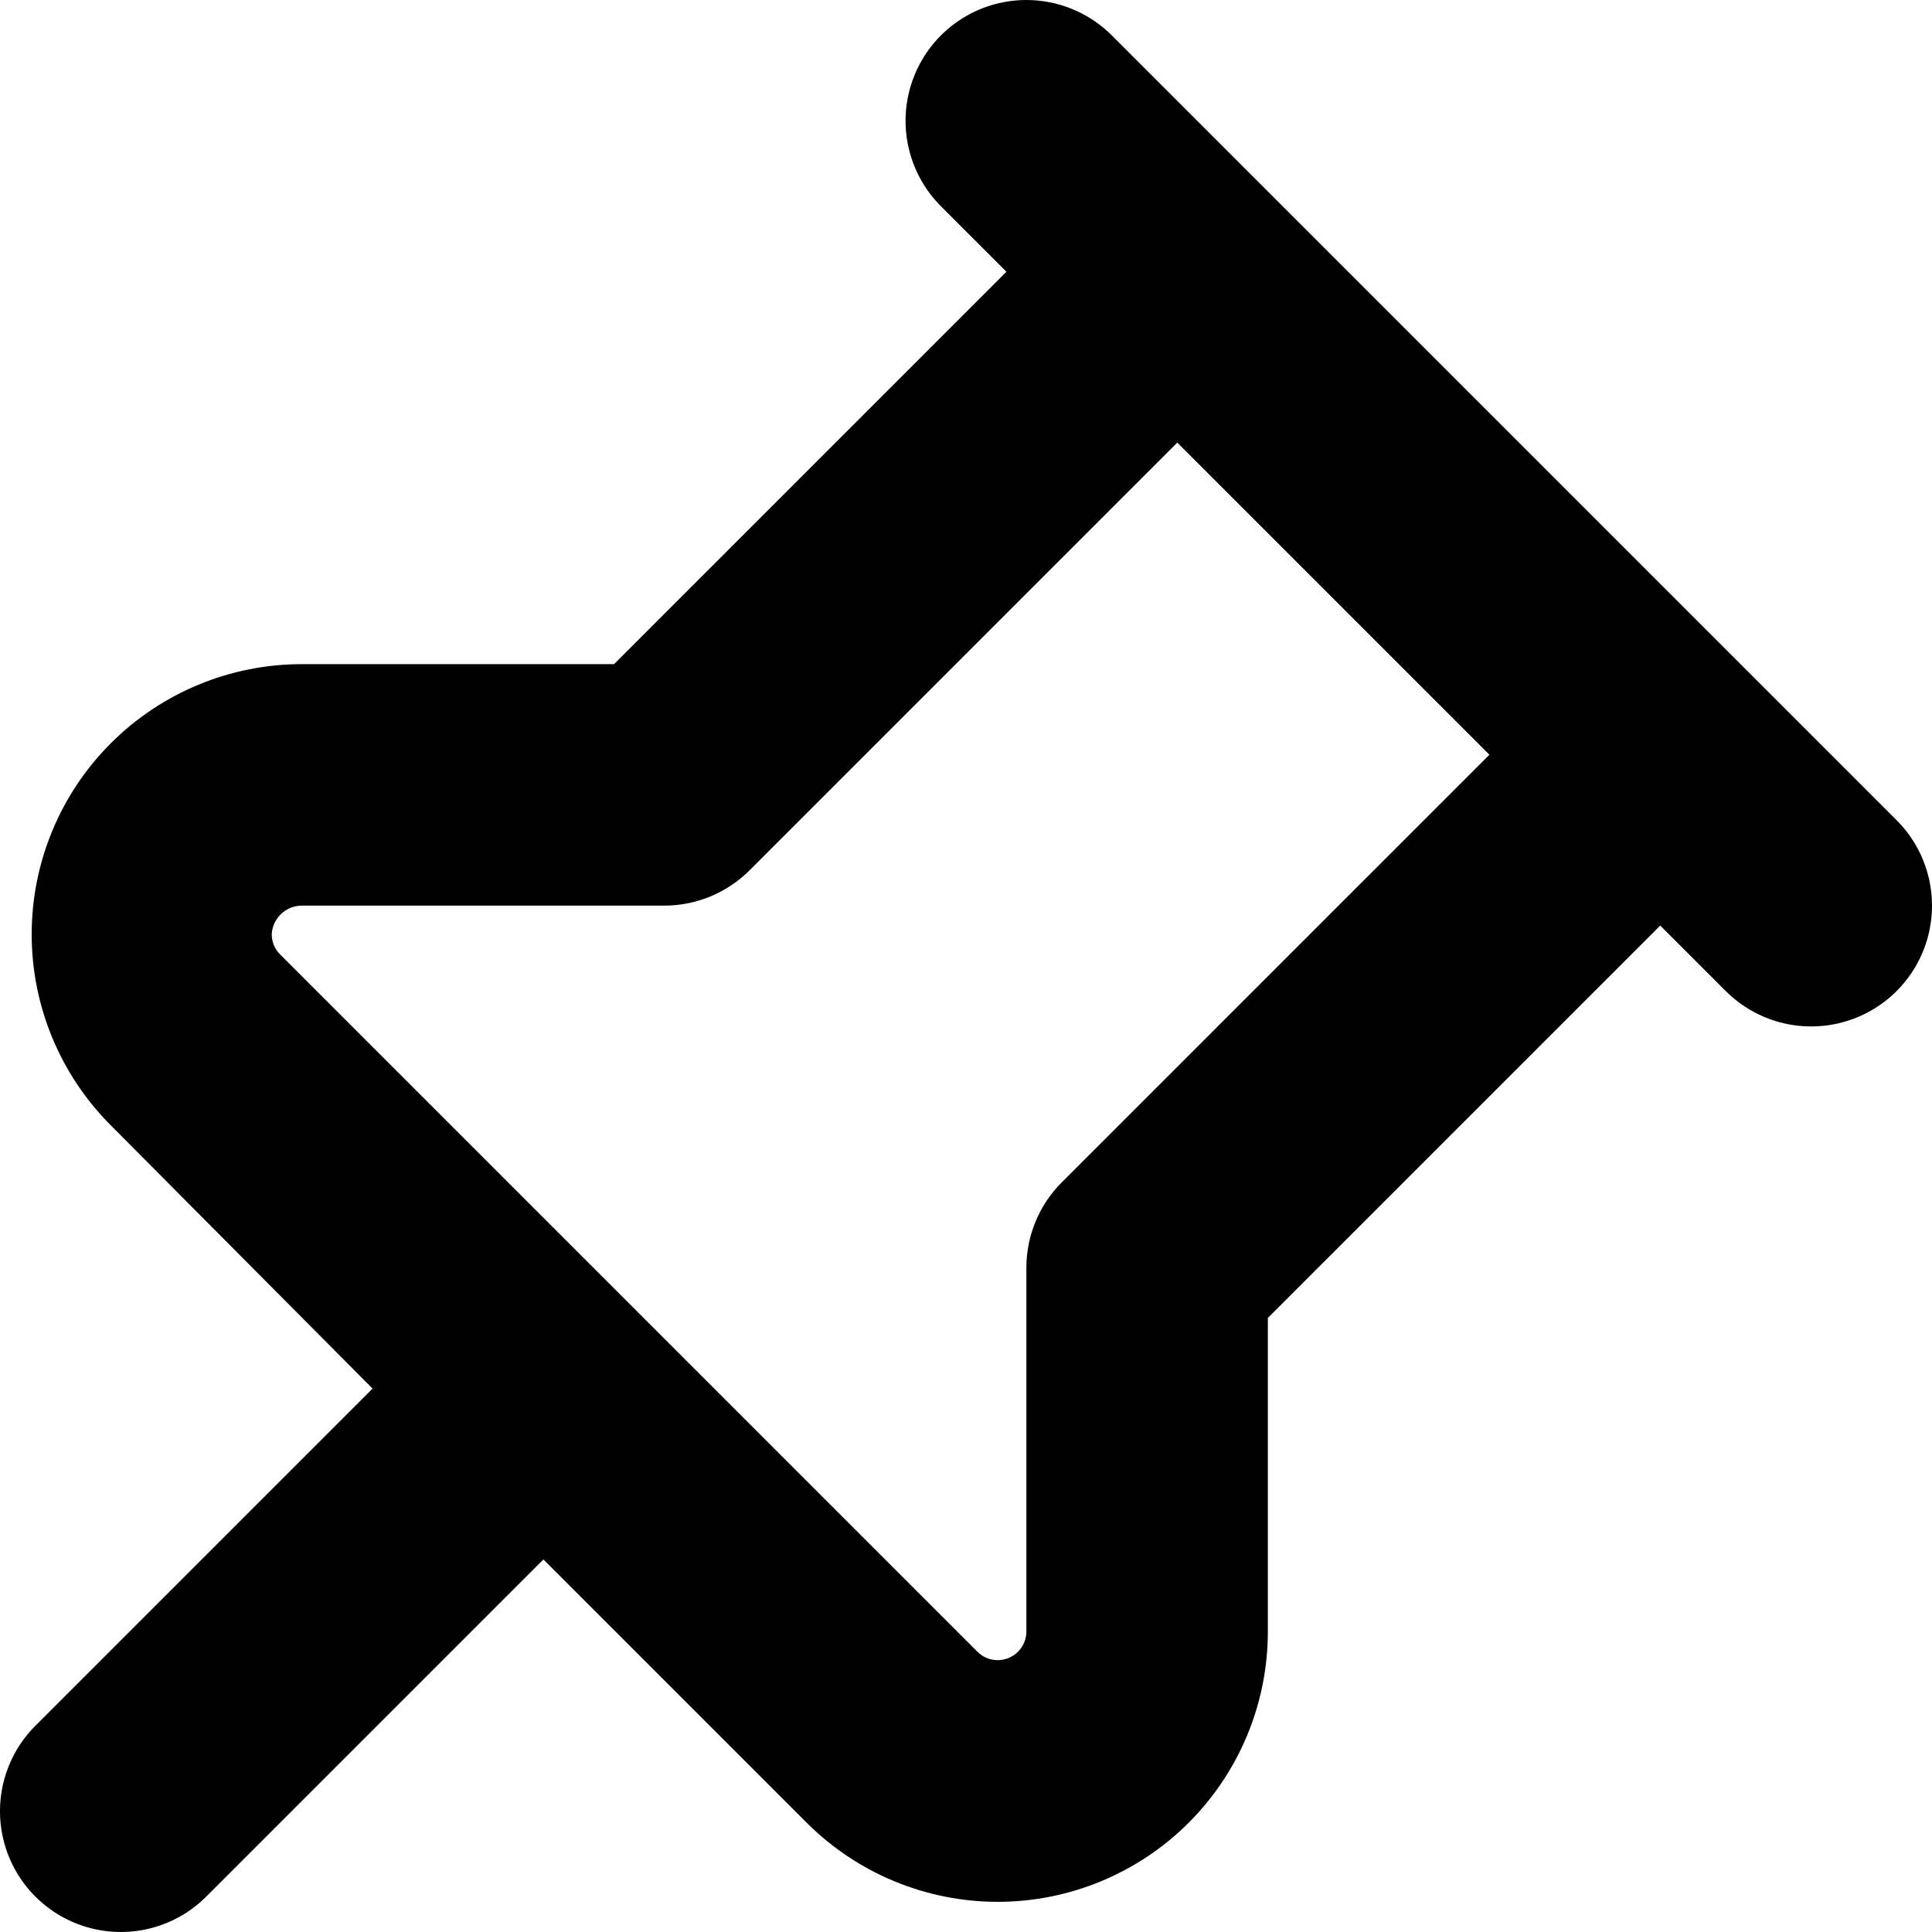 <?xml version="1.0" encoding="UTF-8" standalone="no"?>
<svg
   width="768.059pt"
   height="768.059pt"
   version="1.1"
   viewBox="0 0 768.059 768.059"
   id="svg1"
   sodipodi:docname="icon-topstory-black.svg"
   inkscape:version="1.4-beta3 (01c8a1c, 2024-08-28, custom)"
   xmlns:inkscape="http://www.inkscape.org/namespaces/inkscape"
   xmlns:sodipodi="http://sodipodi.sourceforge.net/DTD/sodipodi-0.dtd"
   xmlns="http://www.w3.org/2000/svg"
   xmlns:svg="http://www.w3.org/2000/svg">
  <defs
     id="defs1" />
  <sodipodi:namedview
     id="namedview1"
     pagecolor="#717070"
     bordercolor="#000000"
     borderopacity="0.25"
     inkscape:showpageshadow="2"
     inkscape:pageopacity="0.0"
     inkscape:pagecheckerboard="0"
     inkscape:deskcolor="#d1d1d1"
     inkscape:document-units="pt"
     inkscape:zoom="0.509375"
     inkscape:cx="512.39264"
     inkscape:cy="511.41104"
     inkscape:window-width="1920"
     inkscape:window-height="1017"
     inkscape:window-x="-8"
     inkscape:window-y="-8"
     inkscape:window-maximized="1"
     inkscape:current-layer="svg1" />
  <path
     id="path1"
     d="M 408.136,8.5590652e-4 C 403.958,-0.008 399.745,0.528 395.602,1.639 c -16.574,4.441 -29.52,17.387 -33.961,33.961 -4.441,16.574 0.296,34.259 12.429,46.392 l 26.039,26.039 -156,156 H 120.029 c -28.492,-0.008 -55.816,11.304 -75.965,31.444 -20.152,20.145 -31.469,47.469 -31.469,75.961 0,28.488 11.325,55.813 31.474,75.954 L 148.109,552.029 14.068,686.069 c -12.133,12.133 -16.872,29.815 -12.431,46.39 4.441,16.574 17.387,29.52 33.961,33.961 16.574,4.441 34.259,-0.296 46.392,-12.429 L 216.031,619.951 320.671,724.59 v -0.003 c 20.141,20.152 47.464,31.473 75.952,31.477 28.492,0 55.816,-11.32 75.961,-31.469 20.141,-20.148 31.454,-47.477 31.446,-75.965 V 523.949 l 156,-156 26.039,26.039 c 12.133,12.133 29.815,16.872 46.39,12.431 16.574,-4.441 29.521,-17.387 33.962,-33.961 4.441,-16.574 -0.298,-34.259 -12.431,-46.392 L 441.992,14.069 C 432.892,4.969 420.671,0.029 408.136,8.5590652e-4 Z M 468.032,175.949 592.112,300.029 422.07,470.069 c -9,9.012 -14.051,21.227 -14.039,33.961 v 144.599 c -0.016,4.598 -2.793,8.735 -7.043,10.493 -4.25,1.758 -9.136,0.789 -12.397,-2.454 L 249.99,518.069 111.39,379.469 c -2.152,-2.125 -3.363,-5.02 -3.359,-8.043 0.32,-6.391 5.602,-11.406 12,-11.398 h 144 c 12.734,0.012 24.949,-5.039 33.961,-14.039 z"
     style="fill:#000000;fill-opacity:1" />
</svg>
